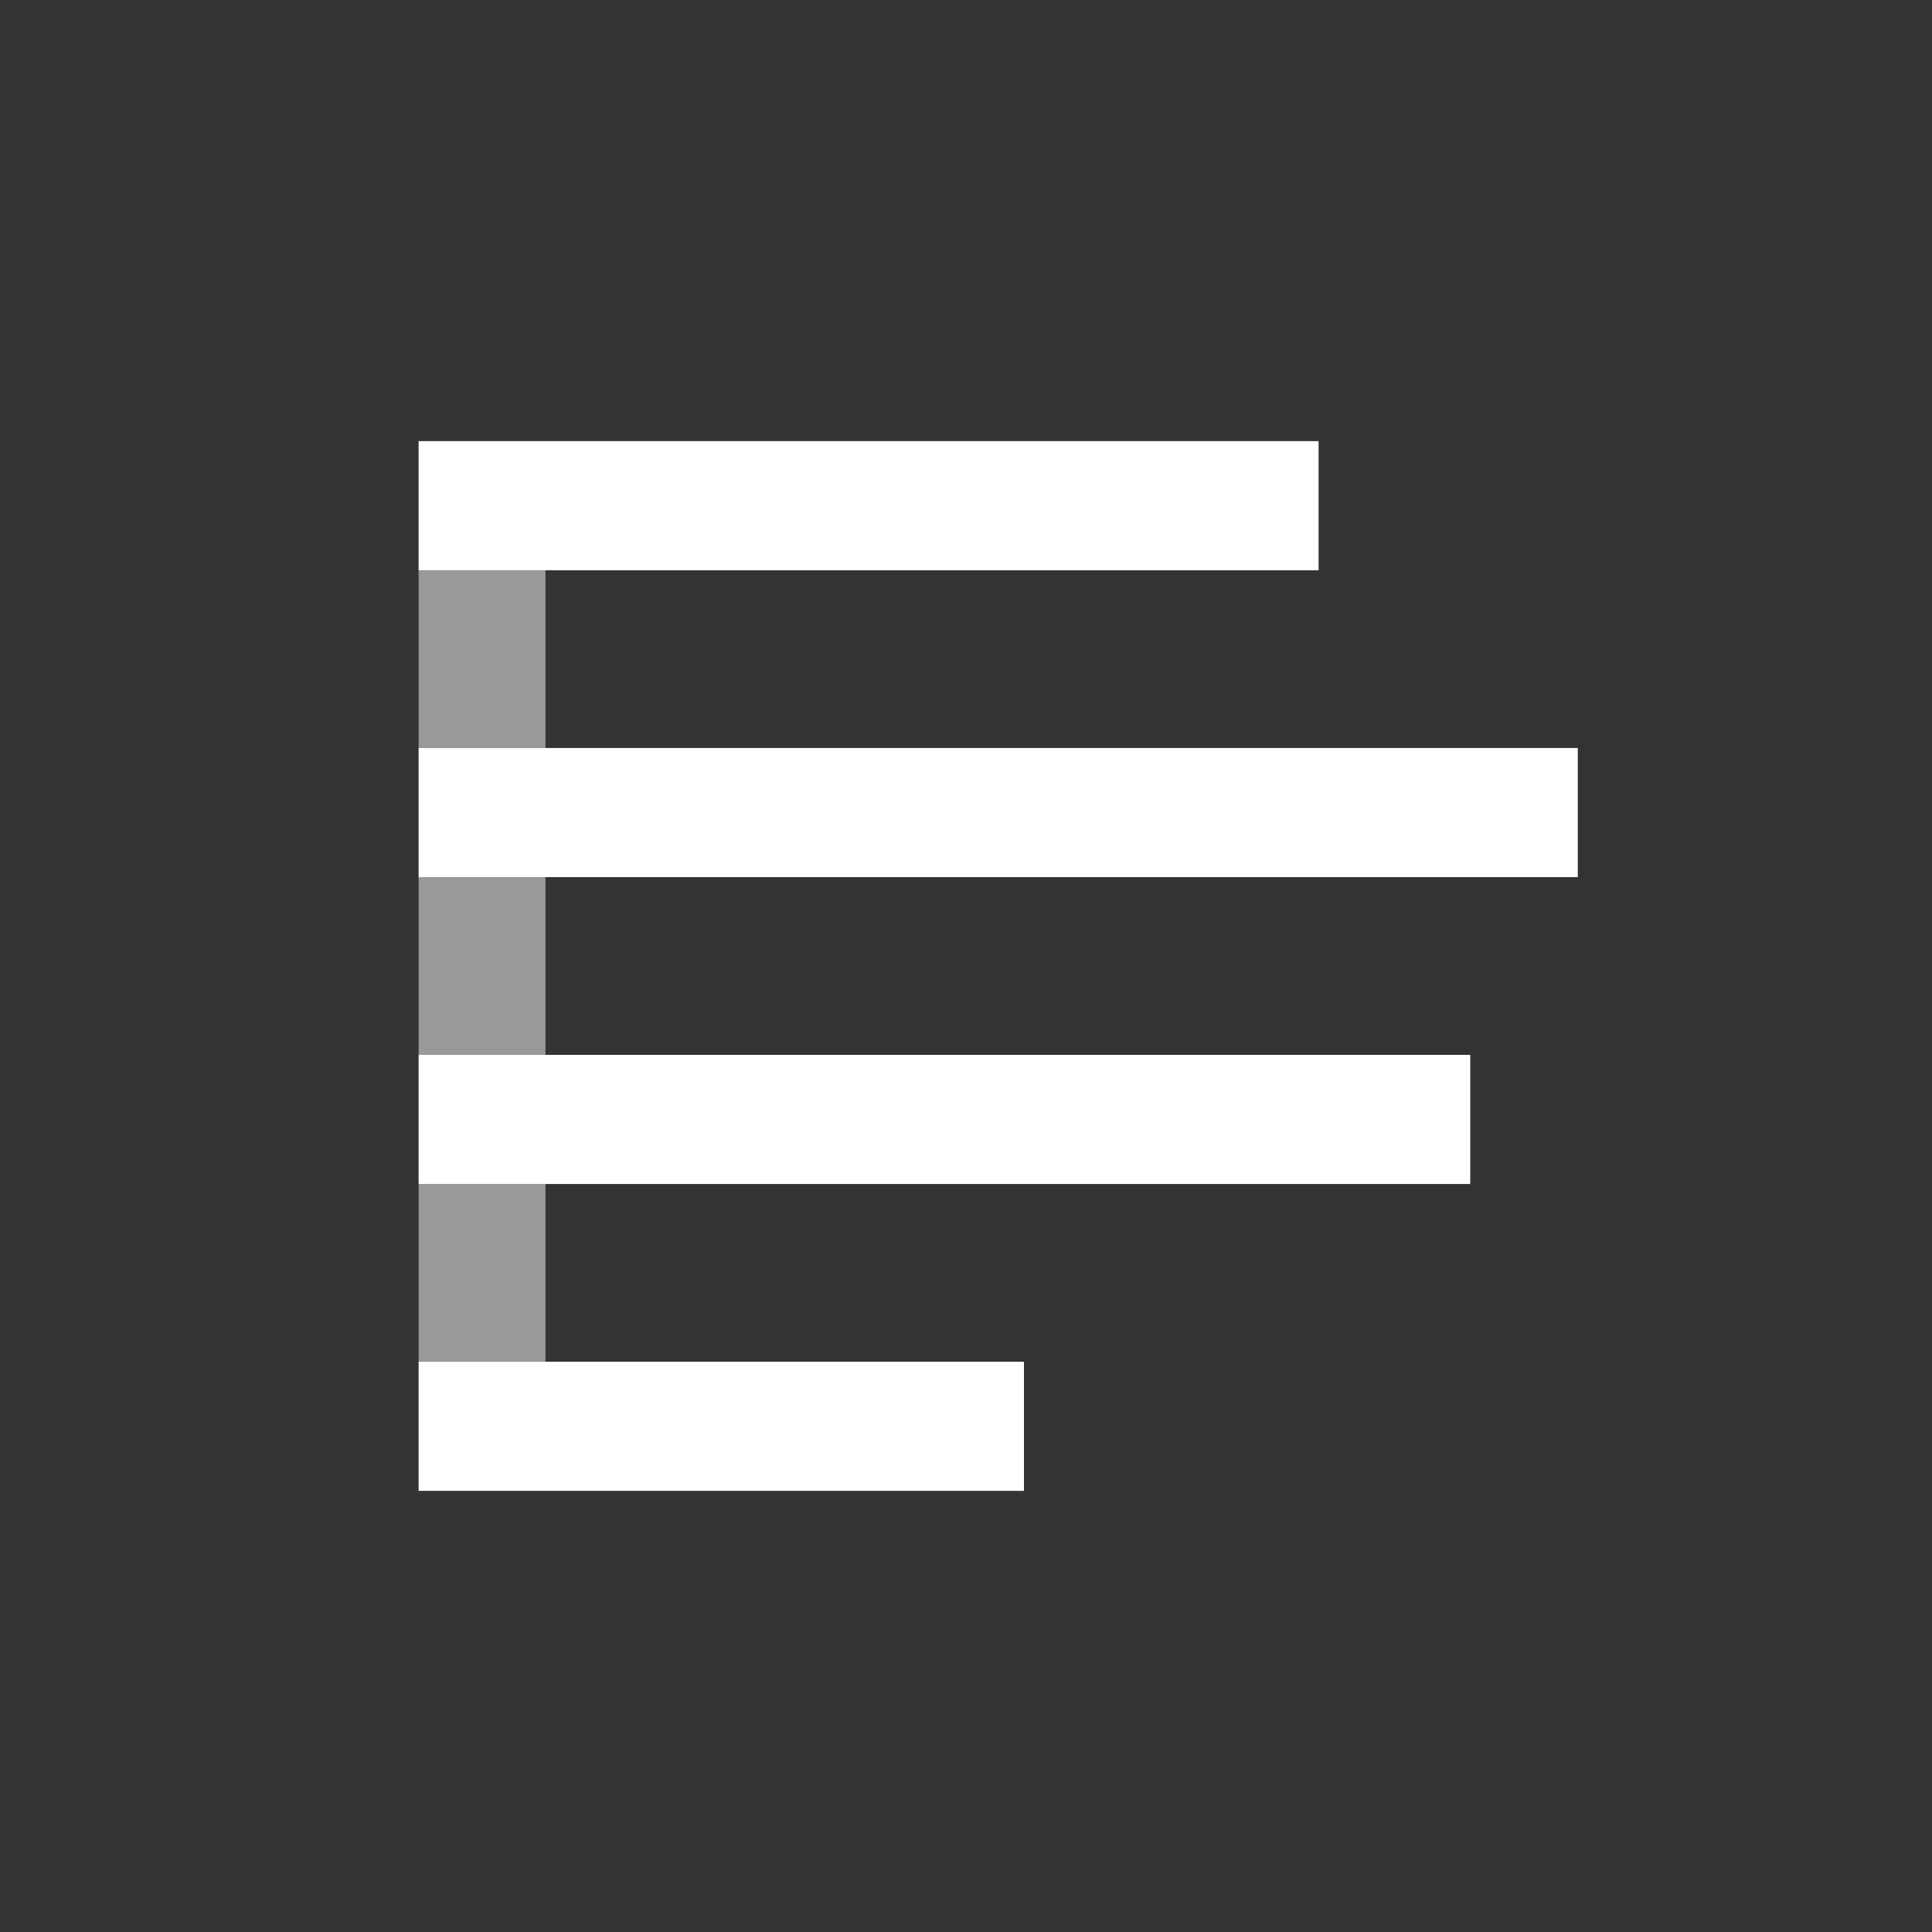 <svg id="Ebene_1" data-name="Ebene 1" xmlns="http://www.w3.org/2000/svg" viewBox="0 0 60 60"><rect x="0" y="0" width="60" height="60" fill="#333333" stroke="none"/><rect x="13" y="36.77" width="3.94" height="5.52" fill="#fff" opacity="0.5"/><rect x="13" y="17.71" width="3.94" height="5.52" fill="#fff" opacity="0.5"/><rect x="13" y="27.24" width="3.94" height="5.52" fill="#fff" opacity="0.5"/><polygon points="40.95 13.7 40.95 17.71 16.94 17.71 13 17.71 13 13.7 13 13.7 40.95 13.7" fill="#fff"/><polygon points="16.94 23.23 49 23.23 49 27.24 16.94 27.24 13 27.24 13 23.23 16.94 23.23" fill="#fff"/><polygon points="16.94 32.76 45.66 32.76 45.66 36.77 16.94 36.77 13 36.77 13 32.76 16.94 32.76" fill="#fff"/><polygon points="16.94 42.29 31.8 42.29 31.8 46.3 16.94 46.3 13 46.3 13 42.29 16.94 42.29" fill="#fff"/></svg>